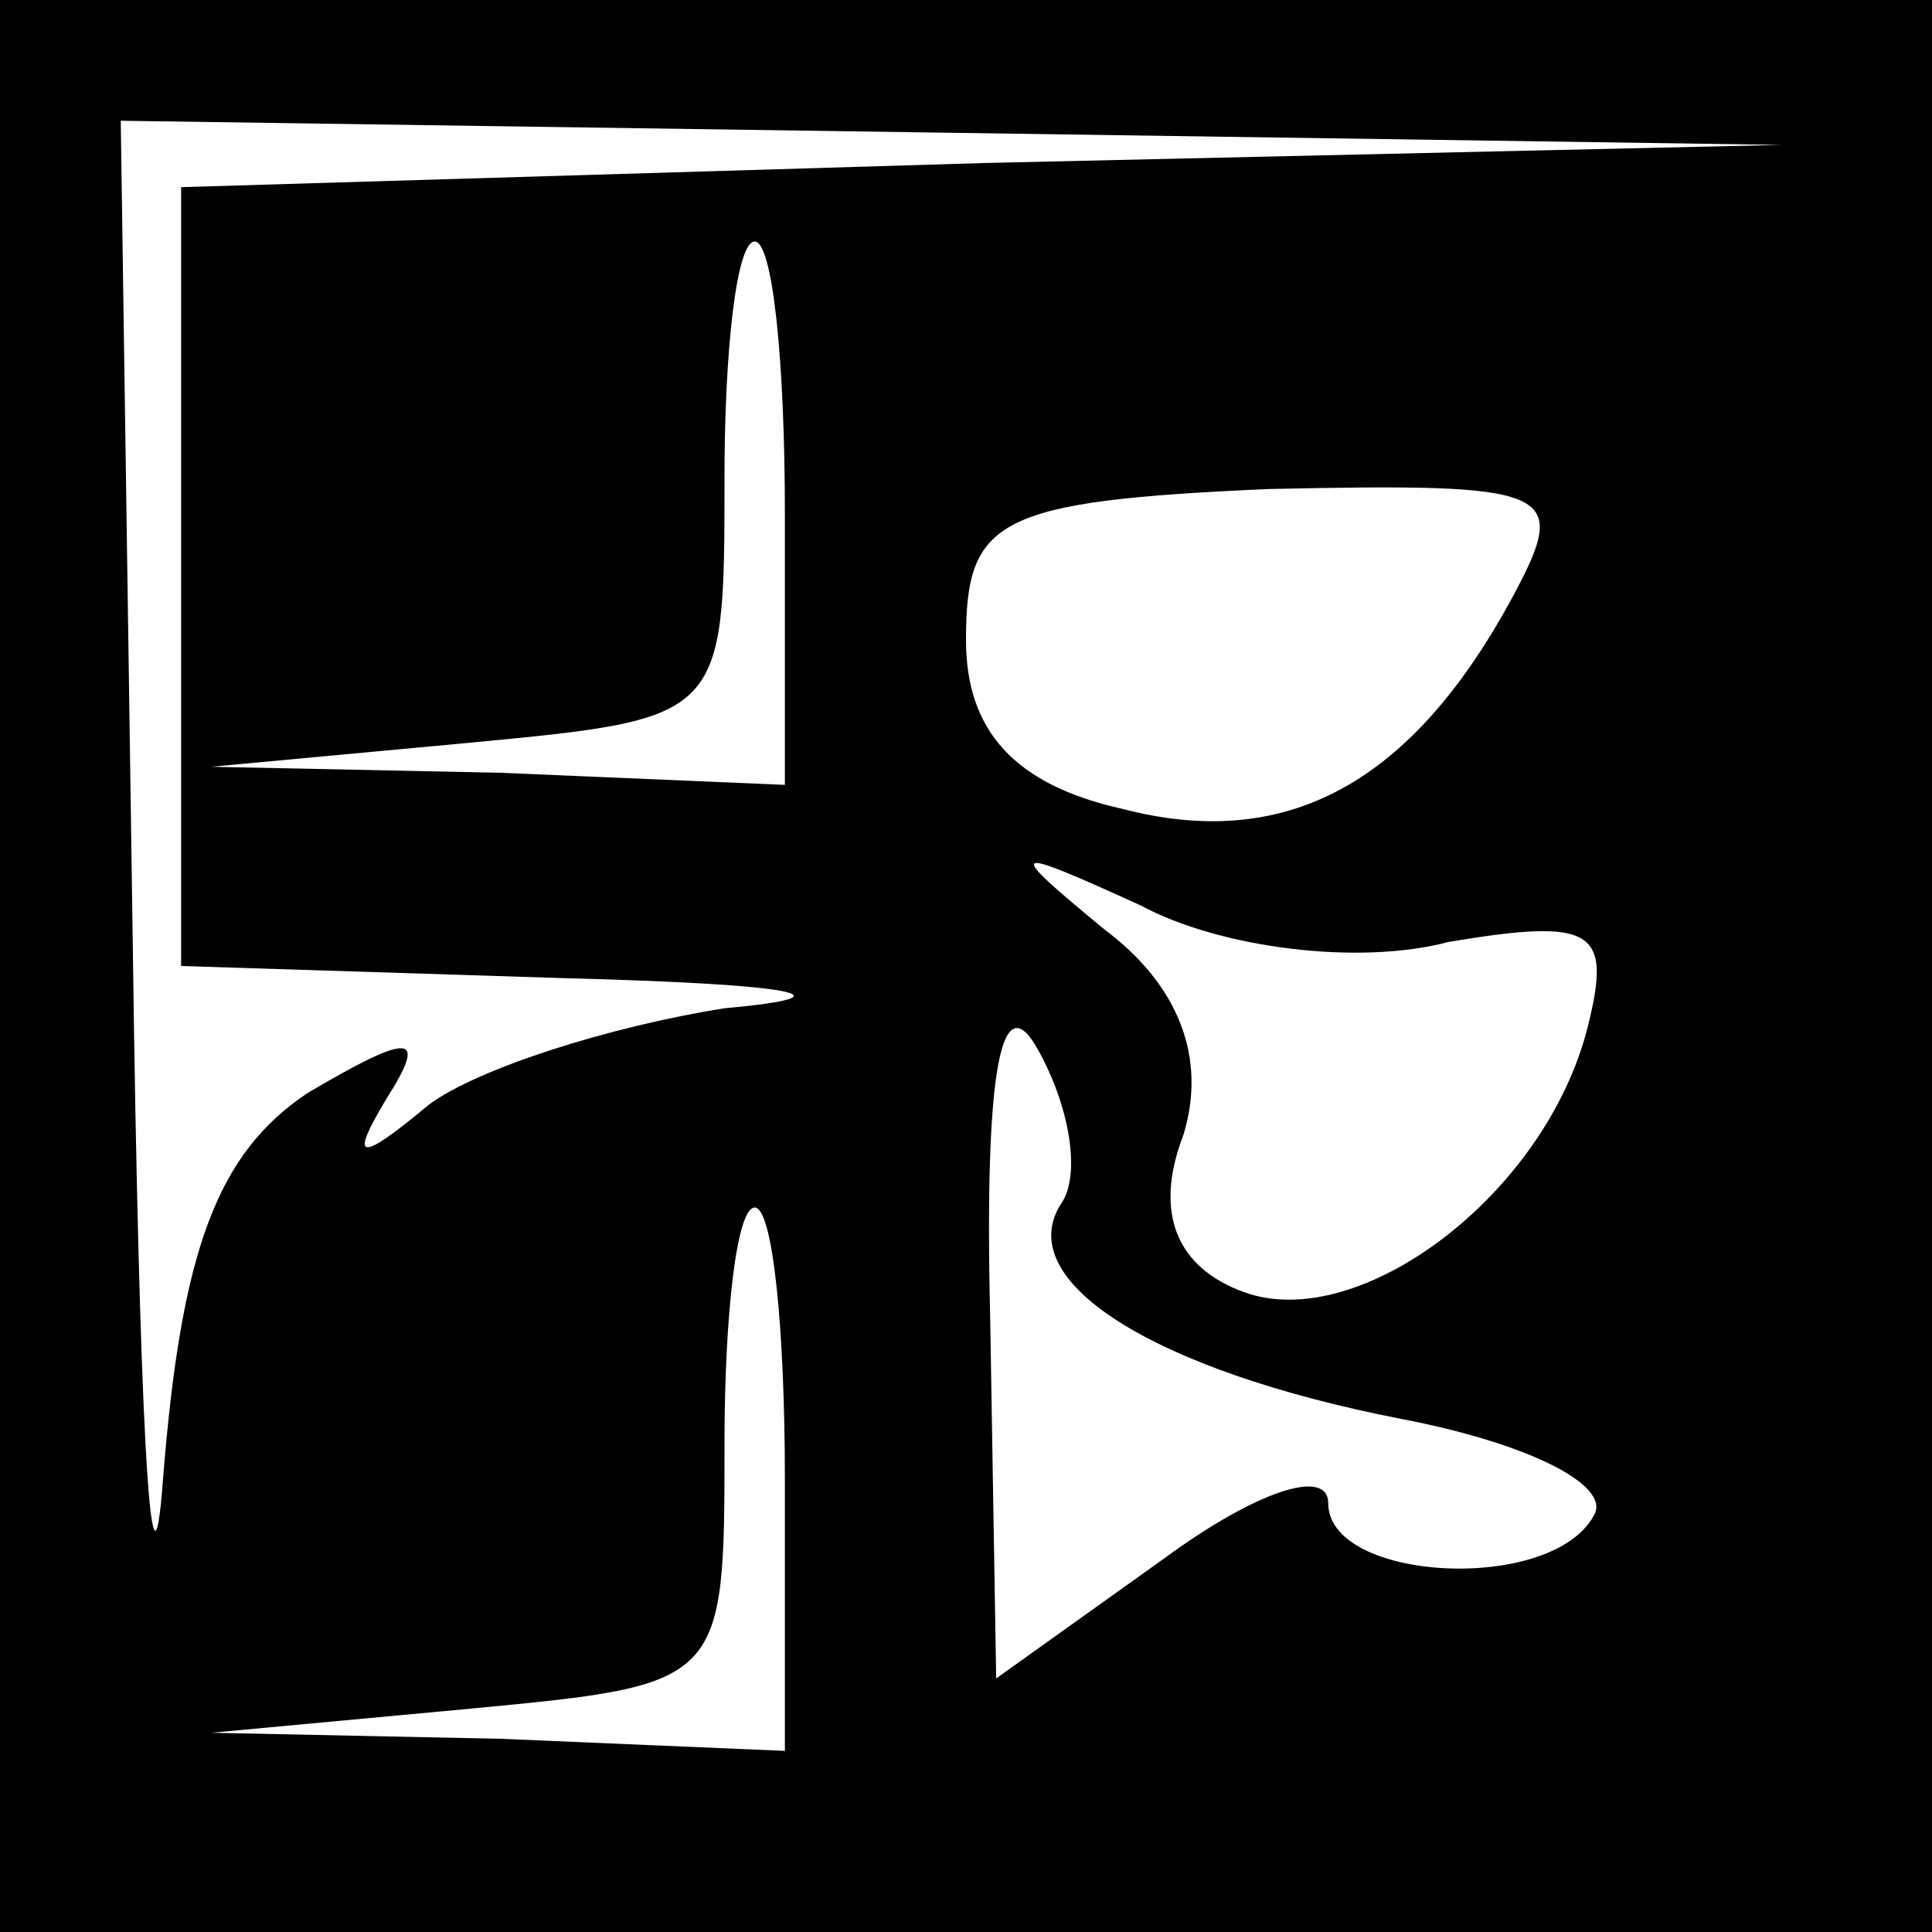 <?xml version="1.0" standalone="no"?>
<!DOCTYPE svg PUBLIC "-//W3C//DTD SVG 20010904//EN"
 "http://www.w3.org/TR/2001/REC-SVG-20010904/DTD/svg10.dtd">
<svg version="1.0" xmlns="http://www.w3.org/2000/svg"
 width="32pt" height="32pt" viewBox="0 0 32 32"
 preserveAspectRatio="xMidYMid meet">
<rect x="0" y="0" width="32" height="32" fill="#808080" stroke="none"/>
<g transform="translate(0,32) scale(0.1,-0.1)"
fill="#000000" stroke="none">
<path fill="#000000" stroke="none" d="M0 160 l0 -160 160 0 160 0 0 160 0
160 -160 0 -160 0 0 -160z"/>
<path fill="#ffffff" stroke="none" d="M163 293 l-133 -4 0 -64 0 -65 63 -2
c39 -1 49 -3 27 -5 -19 -3 -41 -10 -49 -16 -12 -10 -13 -9 -7 1 7 11 4 11 -13
1 -15 -10 -21 -26 -24 -64 -2 -27 -4 12 -5 88 l-2 137 138 -2 137 -2 -132 -3z"/>
<path fill="#ffffff" stroke="none" d="M130 235 l0 -45 -47 2 -48 1 43 4 c42
4 42 4 42 44 0 21 2 39 5 39 3 0 5 -20 5 -45z"/>
<path fill="#ffffff" stroke="none" d="M251 222 c-17 -32 -38 -43 -65 -36 -18
4 -26 13 -26 28 0 20 5 23 50 25 47 1 50 0 41 -17z"/>
<path fill="#ffffff" stroke="none" d="M240 164 c24 4 27 2 23 -14 -7 -28 -38
-51 -57 -44 -11 4 -15 13 -10 26 4 13 -1 25 -13 34 -17 14 -16 14 6 4 13 -7
36 -10 51 -6z"/>
<path fill="#ffffff" stroke="none" d="M176 121 c-9 -13 15 -28 56 -36 21 -4
35 -11 32 -16 -7 -13 -44 -11 -44 2 0 6 -12 2 -27 -9 l-28 -20 -1 60 c-1 42 2
55 8 44 5 -9 7 -20 4 -25z"/>
<path fill="#ffffff" stroke="none" d="M130 75 l0 -45 -47 2 -48 1 43 4 c42 4
42 4 42 44 0 21 2 39 5 39 3 0 5 -20 5 -45z"/>
</g>
</svg>
